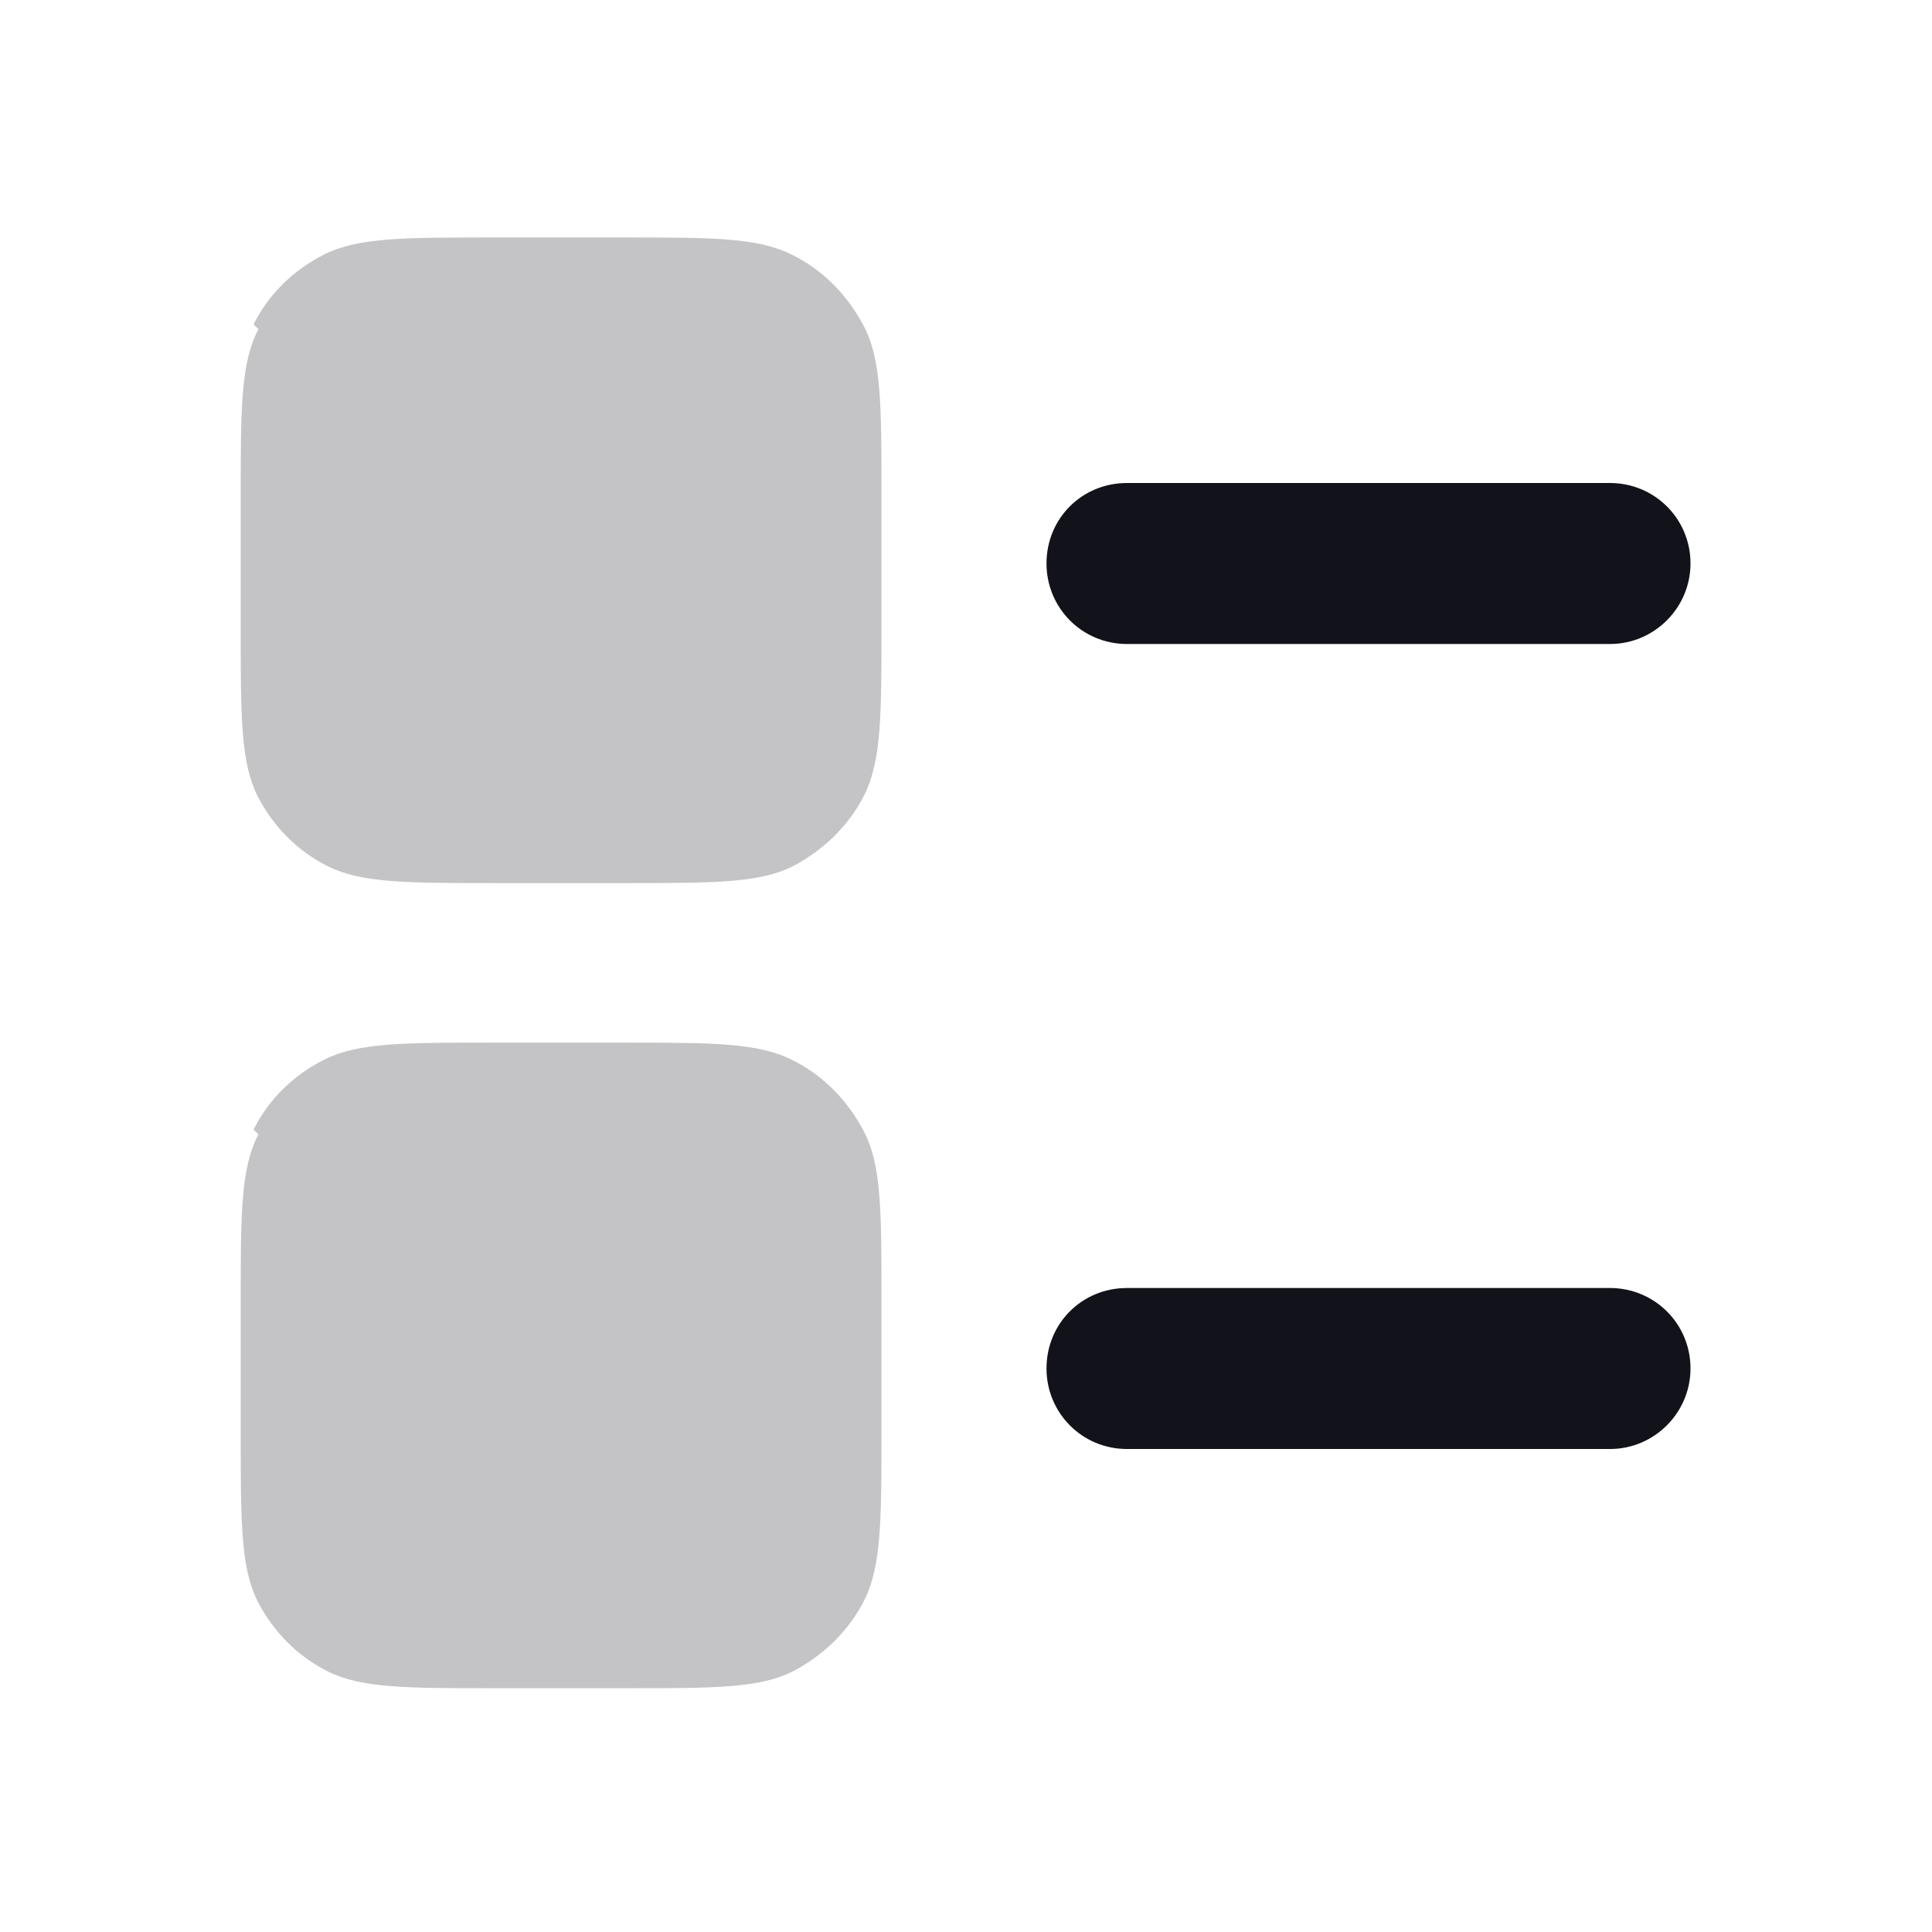 <svg viewBox="0 0 24 24" xmlns="http://www.w3.org/2000/svg"><g><g fill="#12131A"><path d="M14 6c-.56 0-1 .44-1 1 0 .55.44 1 1 1h6c.55 0 1-.45 1-1 0-.56-.45-1-1-1h-6Z"/><path d="M14 16c-.56 0-1 .44-1 1 0 .55.44 1 1 1h6c.55 0 1-.45 1-1 0-.56-.45-1-1-1h-6Z"/></g><g opacity=".25"><g fill="#12131A"><path d="M3.21 4.09c-.22.42-.22.98-.22 2.1v1.6c0 1.12 0 1.68.21 2.1 .19.37.49.68.87.87 .42.21.98.21 2.1.21h1.6c1.12 0 1.68 0 2.1-.22 .37-.2.68-.5.87-.88 .21-.43.21-.99.21-2.11v-1.6c0-1.13 0-1.69-.22-2.11 -.2-.38-.5-.69-.88-.88 -.43-.22-.99-.22-2.11-.22h-1.6c-1.13 0-1.69 0-2.11.21 -.38.19-.69.49-.88.87Z"/><path d="M3.21 14.092c-.22.42-.22.98-.22 2.1v1.6c0 1.12 0 1.68.21 2.1 .19.37.49.68.87.87 .42.21.98.21 2.1.21h1.6c1.12 0 1.68 0 2.1-.22 .37-.2.68-.5.87-.88 .21-.43.21-.99.21-2.11v-1.6c0-1.13 0-1.69-.22-2.11 -.2-.38-.5-.69-.88-.88 -.43-.22-.99-.22-2.11-.22h-1.6c-1.13 0-1.69 0-2.11.21 -.38.19-.69.49-.88.87Z"/></g></g></g></svg>